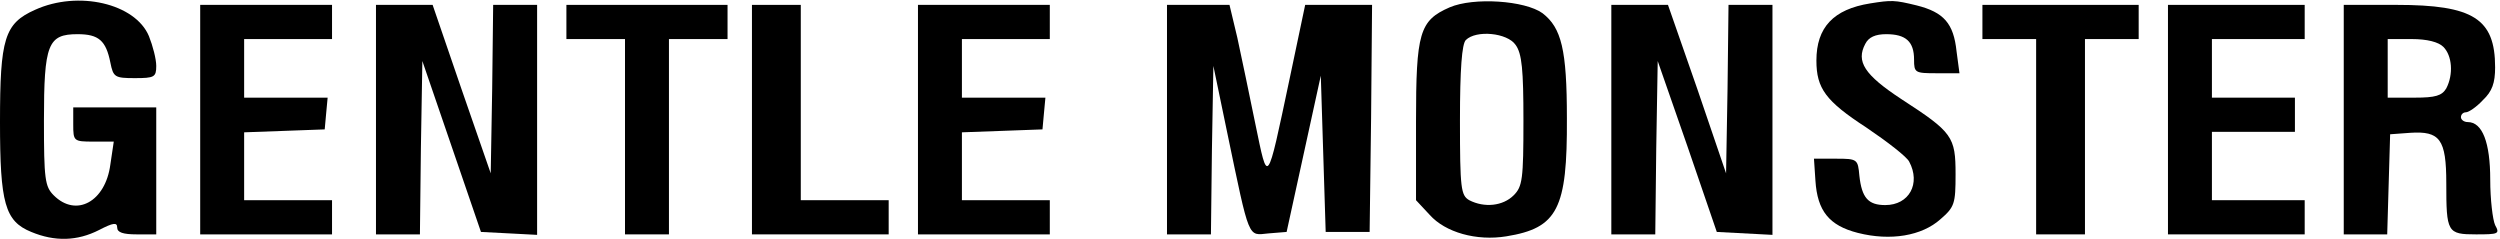 <?xml version="1.0" standalone="no"?>
<!DOCTYPE svg PUBLIC "-//W3C//DTD SVG 20010904//EN"
 "http://www.w3.org/TR/2001/REC-SVG-20010904/DTD/svg10.dtd">
<svg version="1.0" xmlns="http://www.w3.org/2000/svg"
 width="512pt" height="49pt" viewBox="0 0 512 49"
 preserveAspectRatio="xMidYMid meet">

<g transform="translate(0,49) scale(0.1,-0.1)"
fill="#000000" stroke="none">
<path d="M72 470 c-63 -28 -72 -59 -72 -230 0 -166 10 -203 64 -225 48 -20 94
-19 139 4 29 15 37 16 37 5 0 -10 12 -14 40 -14 l40 0 0 130 0 130 -85 0 -85
0 0 -35 c0 -34 1 -35 41 -35 l42 0 -7 -47 c-10 -76 -70 -109 -116 -63 -18 18
-20 33 -20 153 0 157 8 177 69 177 43 0 58 -13 67 -58 6 -30 9 -32 50 -32 40
0 44 2 44 25 0 14 -7 41 -15 61 -28 67 -145 94 -233 54z"/>
<path d="M2969 475 c-62 -27 -69 -52 -69 -234 l0 -161 28 -30 c32 -36 96 -54
157 -44 105 17 125 56 124 242 0 140 -11 185 -50 215 -36 26 -141 33 -190 12z
m135 -77 c13 -18 16 -51 16 -155 0 -120 -2 -135 -20 -153 -22 -22 -60 -26 -91
-10 -17 10 -19 23 -19 163 0 106 4 157 12 165 21 21 85 15 102 -10z"/>
<path d="M3830 483 c-75 -12 -110 -49 -110 -117 0 -57 19 -83 102 -137 43 -29
83 -60 88 -70 24 -45 0 -89 -49 -89 -35 0 -48 15 -53 60 -3 34 -4 35 -48 35
l-45 0 3 -45 c4 -62 28 -92 87 -107 67 -17 131 -6 169 28 29 25 31 32 31 92 0
77 -6 86 -111 154 -76 50 -93 77 -74 113 7 14 21 20 43 20 40 0 57 -15 57 -52
0 -27 2 -28 46 -28 l47 0 -6 45 c-6 57 -26 80 -82 94 -45 11 -51 11 -95 4z"/>
<path d="M410 245 l0 -235 135 0 135 0 0 35 0 35 -90 0 -90 0 0 70 0 69 83 3
82 3 3 33 3 32 -85 0 -86 0 0 60 0 60 90 0 90 0 0 35 0 35 -135 0 -135 0 0
-235z"/>
<path d="M770 245 l0 -235 45 0 45 0 2 177 3 178 60 -175 60 -175 58 -3 57 -3
0 236 0 235 -45 0 -45 0 -2 -172 -3 -173 -60 173 -59 172 -58 0 -58 0 0 -235z"/>
<path d="M1160 445 l0 -35 60 0 60 0 0 -200 0 -200 45 0 45 0 0 200 0 200 60
0 60 0 0 35 0 35 -165 0 -165 0 0 -35z"/>
<path d="M1540 245 l0 -235 140 0 140 0 0 35 0 35 -90 0 -90 0 0 200 0 200
-50 0 -50 0 0 -235z"/>
<path d="M1880 245 l0 -235 135 0 135 0 0 35 0 35 -90 0 -90 0 0 70 0 69 83 3
82 3 3 33 3 32 -85 0 -86 0 0 60 0 60 90 0 90 0 0 35 0 35 -135 0 -135 0 0
-235z"/>
<path d="M2390 245 l0 -235 45 0 45 0 2 172 3 173 28 -135 c47 -225 42 -212
85 -208 l37 3 35 160 35 160 5 -160 5 -160 45 0 45 0 3 233 2 232 -68 0 -69 0
-32 -152 c-47 -222 -44 -217 -70 -92 -12 60 -29 139 -37 177 l-16 67 -64 0
-64 0 0 -235z"/>
<path d="M3300 245 l0 -235 45 0 45 0 2 177 3 178 61 -175 60 -175 57 -3 57
-3 0 236 0 235 -45 0 -45 0 -2 -172 -3 -173 -59 173 -60 172 -58 0 -58 0 0
-235z"/>
<path d="M4060 445 l0 -35 55 0 55 0 0 -200 0 -200 50 0 50 0 0 200 0 200 55
0 55 0 0 35 0 35 -160 0 -160 0 0 -35z"/>
<path d="M4440 245 l0 -235 140 0 140 0 0 35 0 35 -95 0 -95 0 0 70 0 70 85 0
85 0 0 35 0 35 -85 0 -85 0 0 60 0 60 95 0 95 0 0 35 0 35 -140 0 -140 0 0
-235z"/>
<path d="M4800 245 l0 -235 45 0 44 0 3 103 3 102 41 3 c61 4 74 -13 74 -103
0 -101 2 -105 61 -105 46 0 49 1 39 19 -5 11 -10 53 -10 93 0 76 -16 118 -46
118 -8 0 -14 5 -14 10 0 6 5 10 10 10 6 0 22 11 35 25 19 18 25 35 25 67 0
100 -45 128 -202 128 l-108 0 0 -235z m204 149 c18 -18 21 -56 6 -85 -9 -15
-22 -19 -65 -19 l-55 0 0 60 0 60 49 0 c32 0 55 -6 65 -16z"/>
</g>
</svg>
